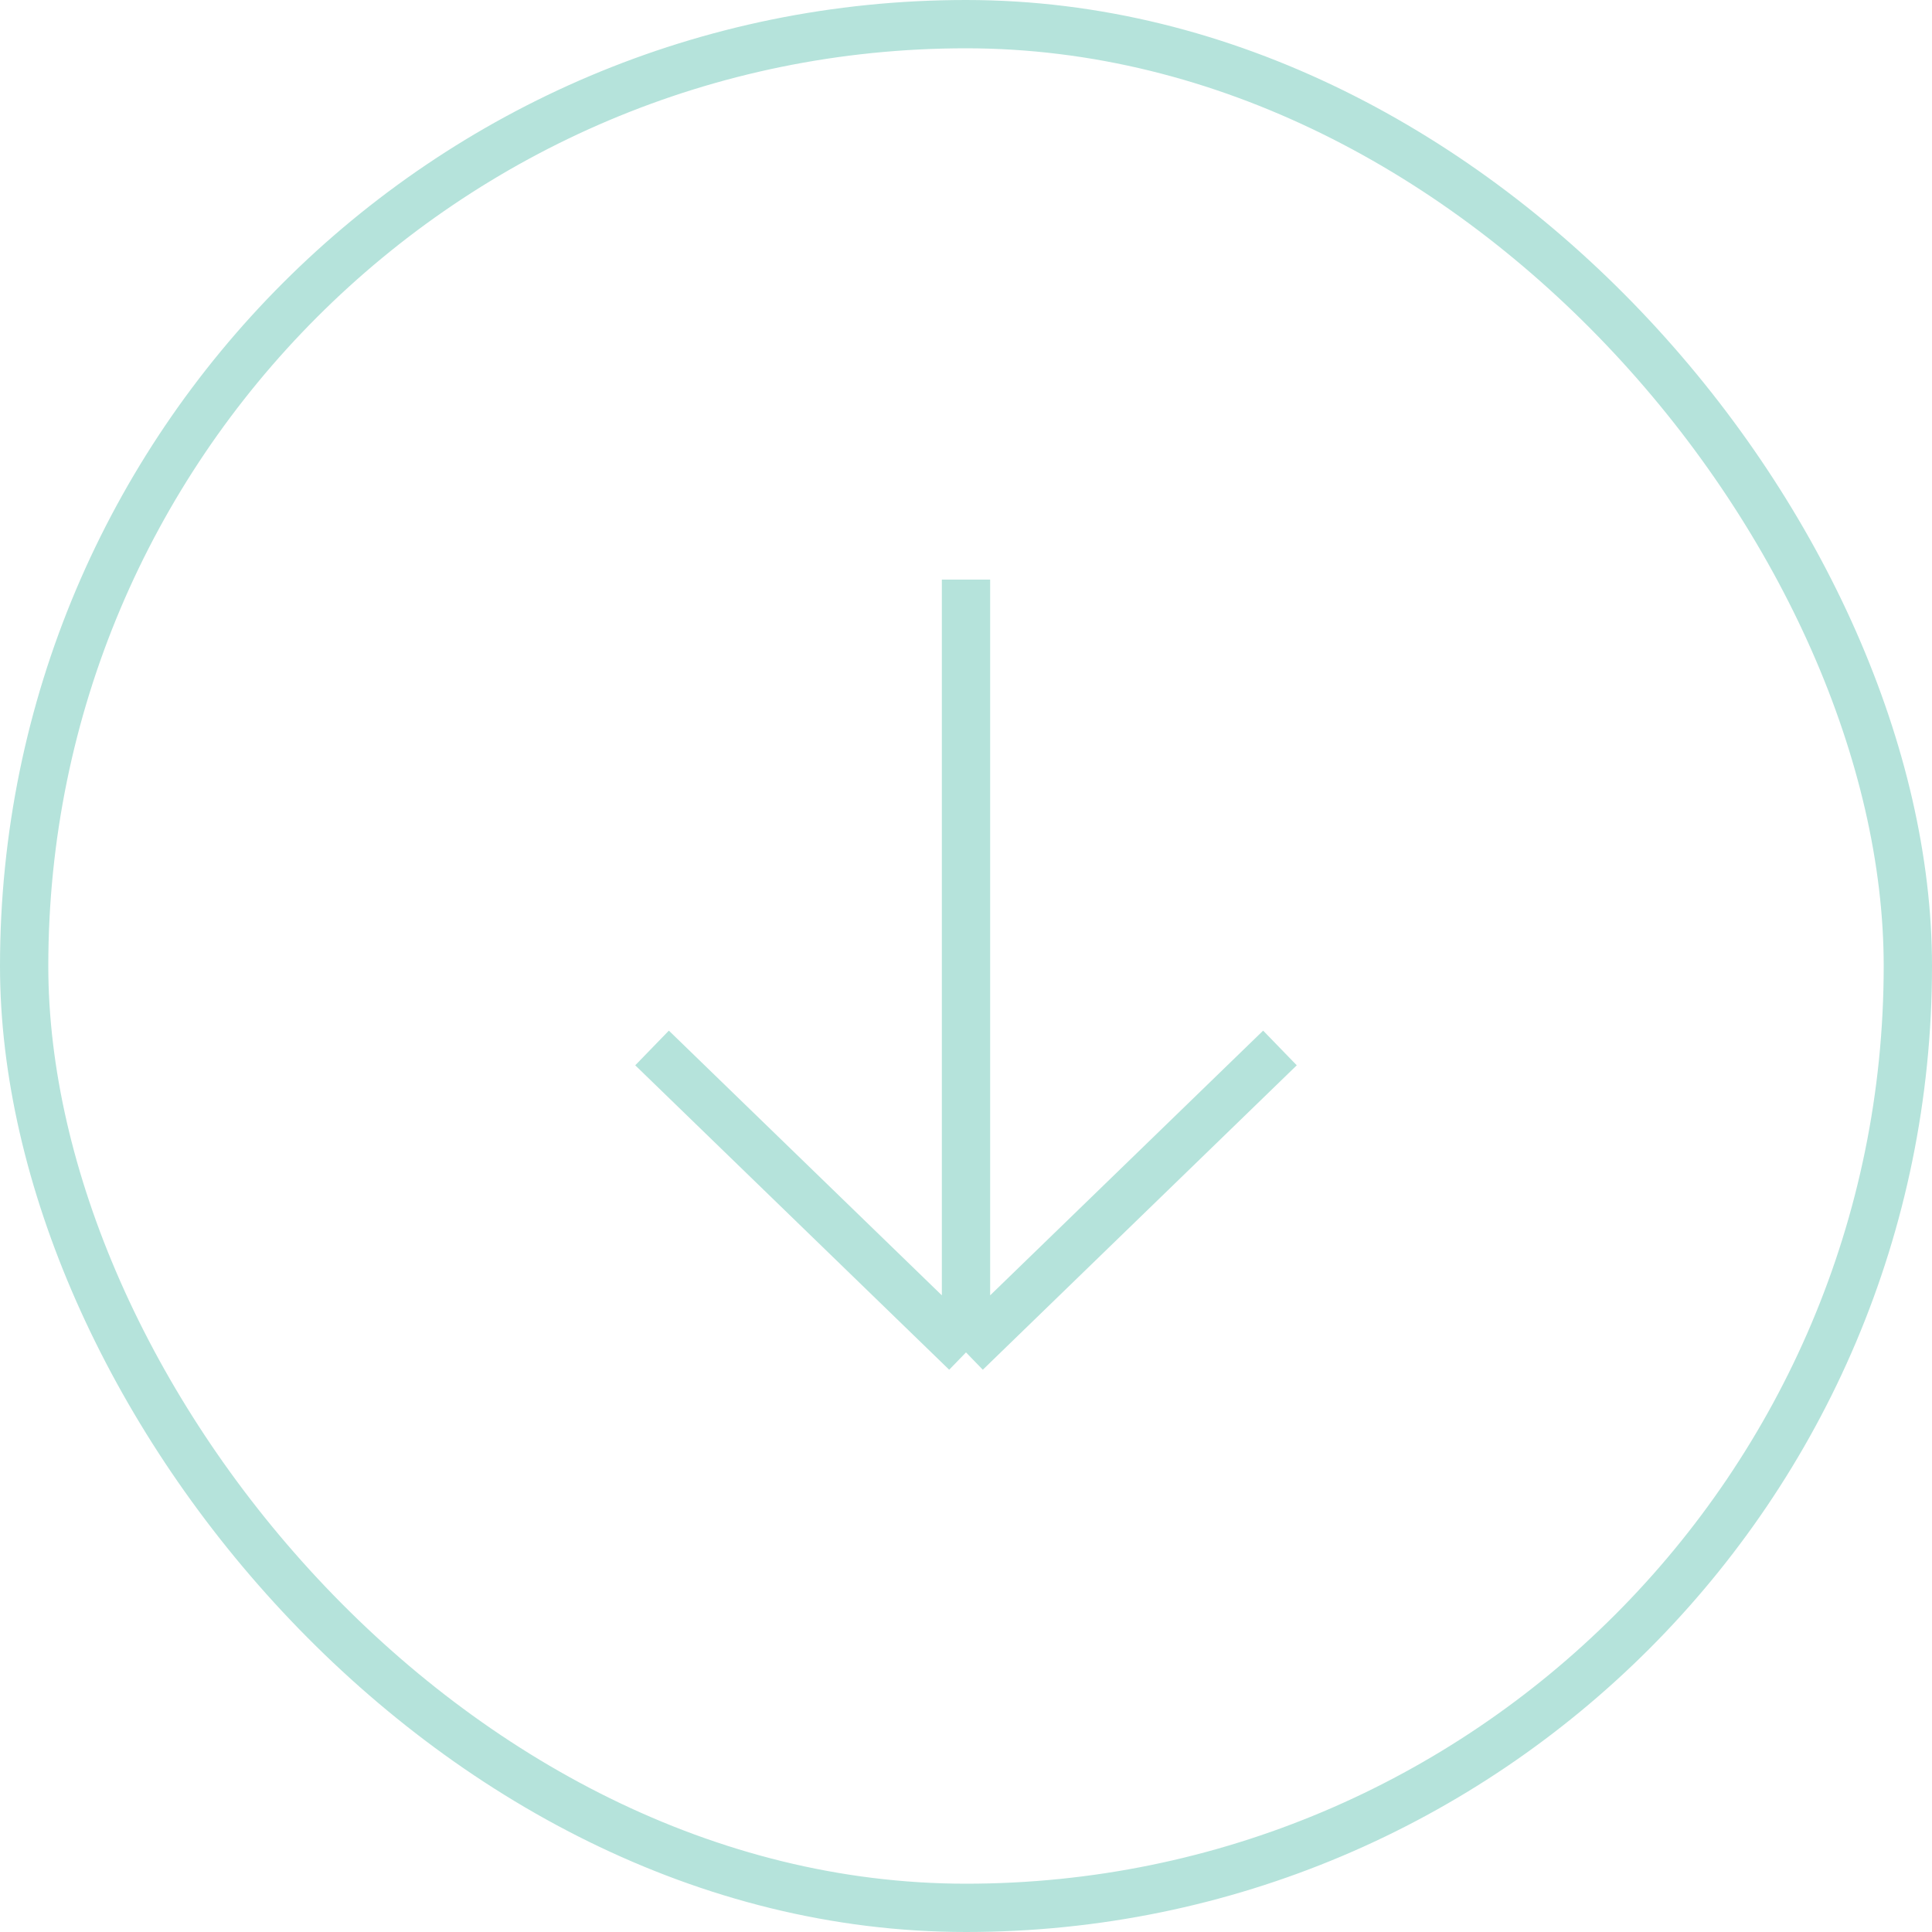 <svg width="40" height="40" viewBox="0 0 40 40" fill="none" xmlns="http://www.w3.org/2000/svg">
<rect x="0.5" y="0.5" width="39" height="39" rx="19.5" stroke="#B5E3DB"/>
<path d="M20 12V28M20 28L13.5 21.697M20 28L26.5 21.697" stroke="#B5E3DB"/>
</svg>
